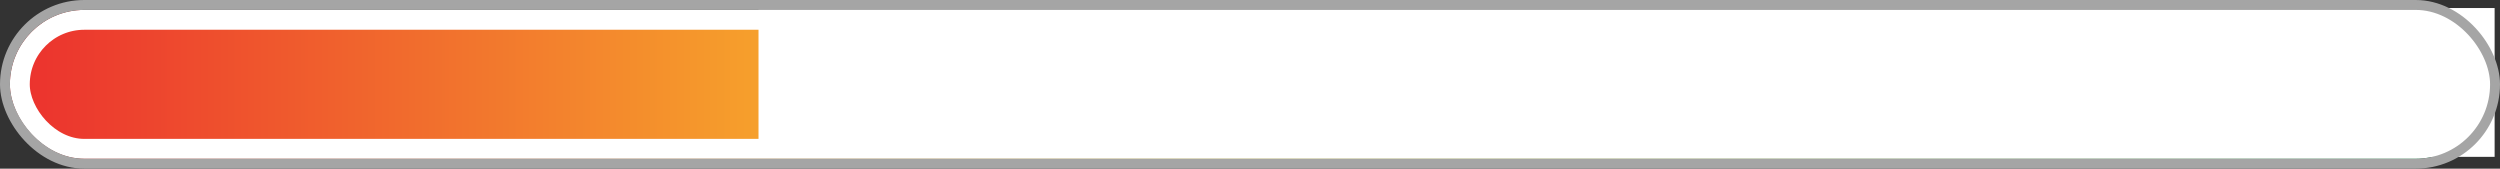 <svg xmlns="http://www.w3.org/2000/svg" xmlns:xlink="http://www.w3.org/1999/xlink" width="252" height="17" viewBox="0 0 252 17">
  <rect x="0" y="0" width="252" height="17" fill="#333333" stroke="none"/>
  <defs>
    <linearGradient id="linear-gradient" y1="0.5" x2="1" y2="0.5" gradientUnits="objectBoundingBox">
      <stop offset="0" stop-color="#eb2d2e"/>
      <stop offset="0.5" stop-color="#fde92b"/>
      <stop offset="1" stop-color="#009e54"/>
    </linearGradient>
  </defs>
  <g id="Group_14" data-name="Group 14" transform="translate(-69.542 -350.19)">
    <g id="Rectangle_29" data-name="Rectangle 29" transform="translate(70.542 351.19)" stroke="#fff" stroke-width="2" fill="url(#linear-gradient)">
      <rect width="250" height="15" rx="7.5" stroke="none"/>
      <rect x="1" y="1" width="248" height="13" rx="6.5" fill="none"/>
    </g>
    <rect id="Rectangle_32" data-name="Rectangle 32" width="175" height="15" transform="translate(146 351)" fill="#fff"/>
    <g id="Rectangle_33" data-name="Rectangle 33" transform="translate(70.542 351.19)" fill="none" stroke="#a5a5a5" stroke-width="1">
      <rect width="250" height="15" rx="7.5" stroke="none"/>
      <rect x="-0.5" y="-0.5" width="251" height="16" rx="8" fill="none"/>
    </g>
  </g>
</svg>
